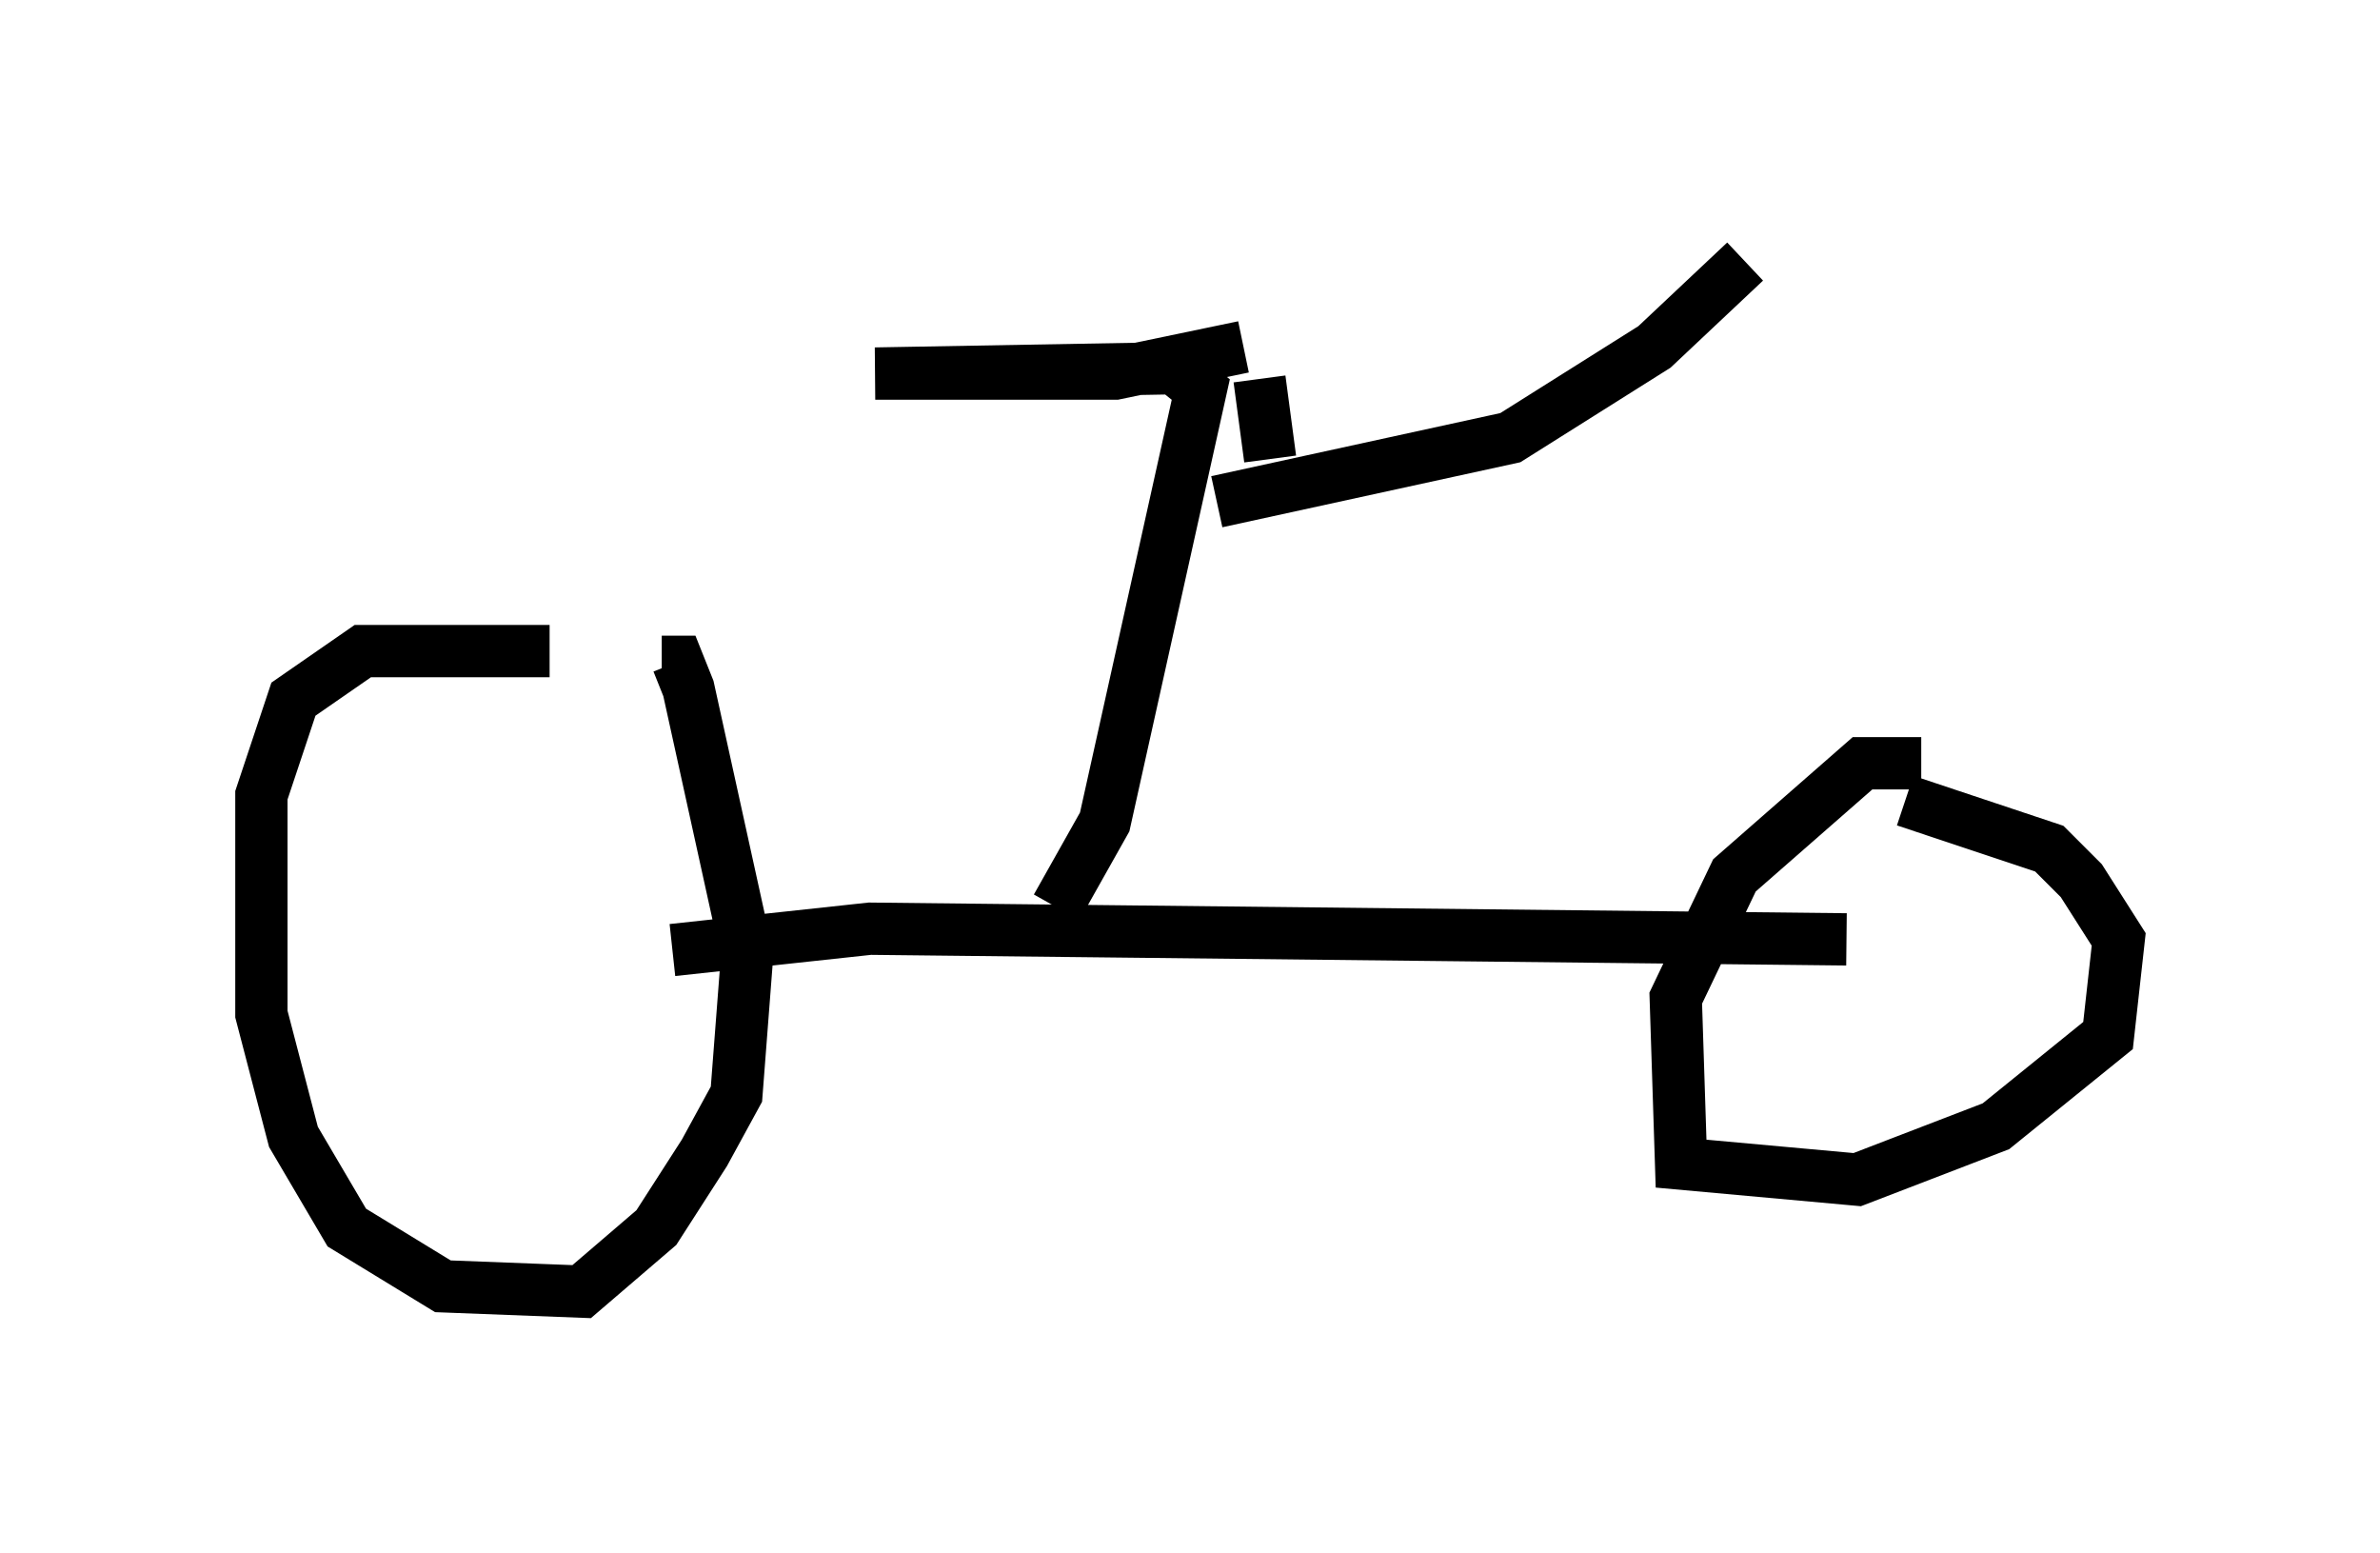 <?xml version="1.0" encoding="utf-8" ?>
<svg baseProfile="full" height="29.702" version="1.1" width="45.525" xmlns="http://www.w3.org/2000/svg" xmlns:ev="http://www.w3.org/2001/xml-events" xmlns:xlink="http://www.w3.org/1999/xlink"><defs /><rect fill="white" height="29.702" width="45.525" x="0" y="0" /><path d="M12.963, 13.167 m-2.45, -0.715 l-3.573, 0.0 -1.327, 0.919 l-0.613, 1.838 0.0, 4.185 l0.613, 2.348 1.021, 1.735 l1.838, 1.123 2.654, 0.102 l1.429, -1.225 0.919, -1.429 l0.613, -1.123 0.204, -2.654 l-1.123, -5.104 -0.204, -0.51 l-0.306, 0.0 m24.092, 1.94 l-1.123, 0.0 -2.45, 2.144 l-1.123, 2.348 0.102, 3.165 l3.369, 0.306 2.654, -1.021 l2.144, -1.735 0.204, -1.838 l-0.715, -1.123 -0.613, -0.613 l-2.756, -0.919 m-1.123, 2.654 l-18.681, -0.204 -3.777, 0.408 m7.35, -0.817 l0.919, -1.633 1.838, -8.269 l-0.51, -0.408 -5.717, 0.102 l4.594, 0.0 2.45, -0.51 m0.306, 0.613 l0.204, 1.531 m-1.021, 0.817 l5.615, -1.225 2.756, -1.735 l1.735, -1.633 " fill="none" stroke="black" stroke-width="1" /></svg>